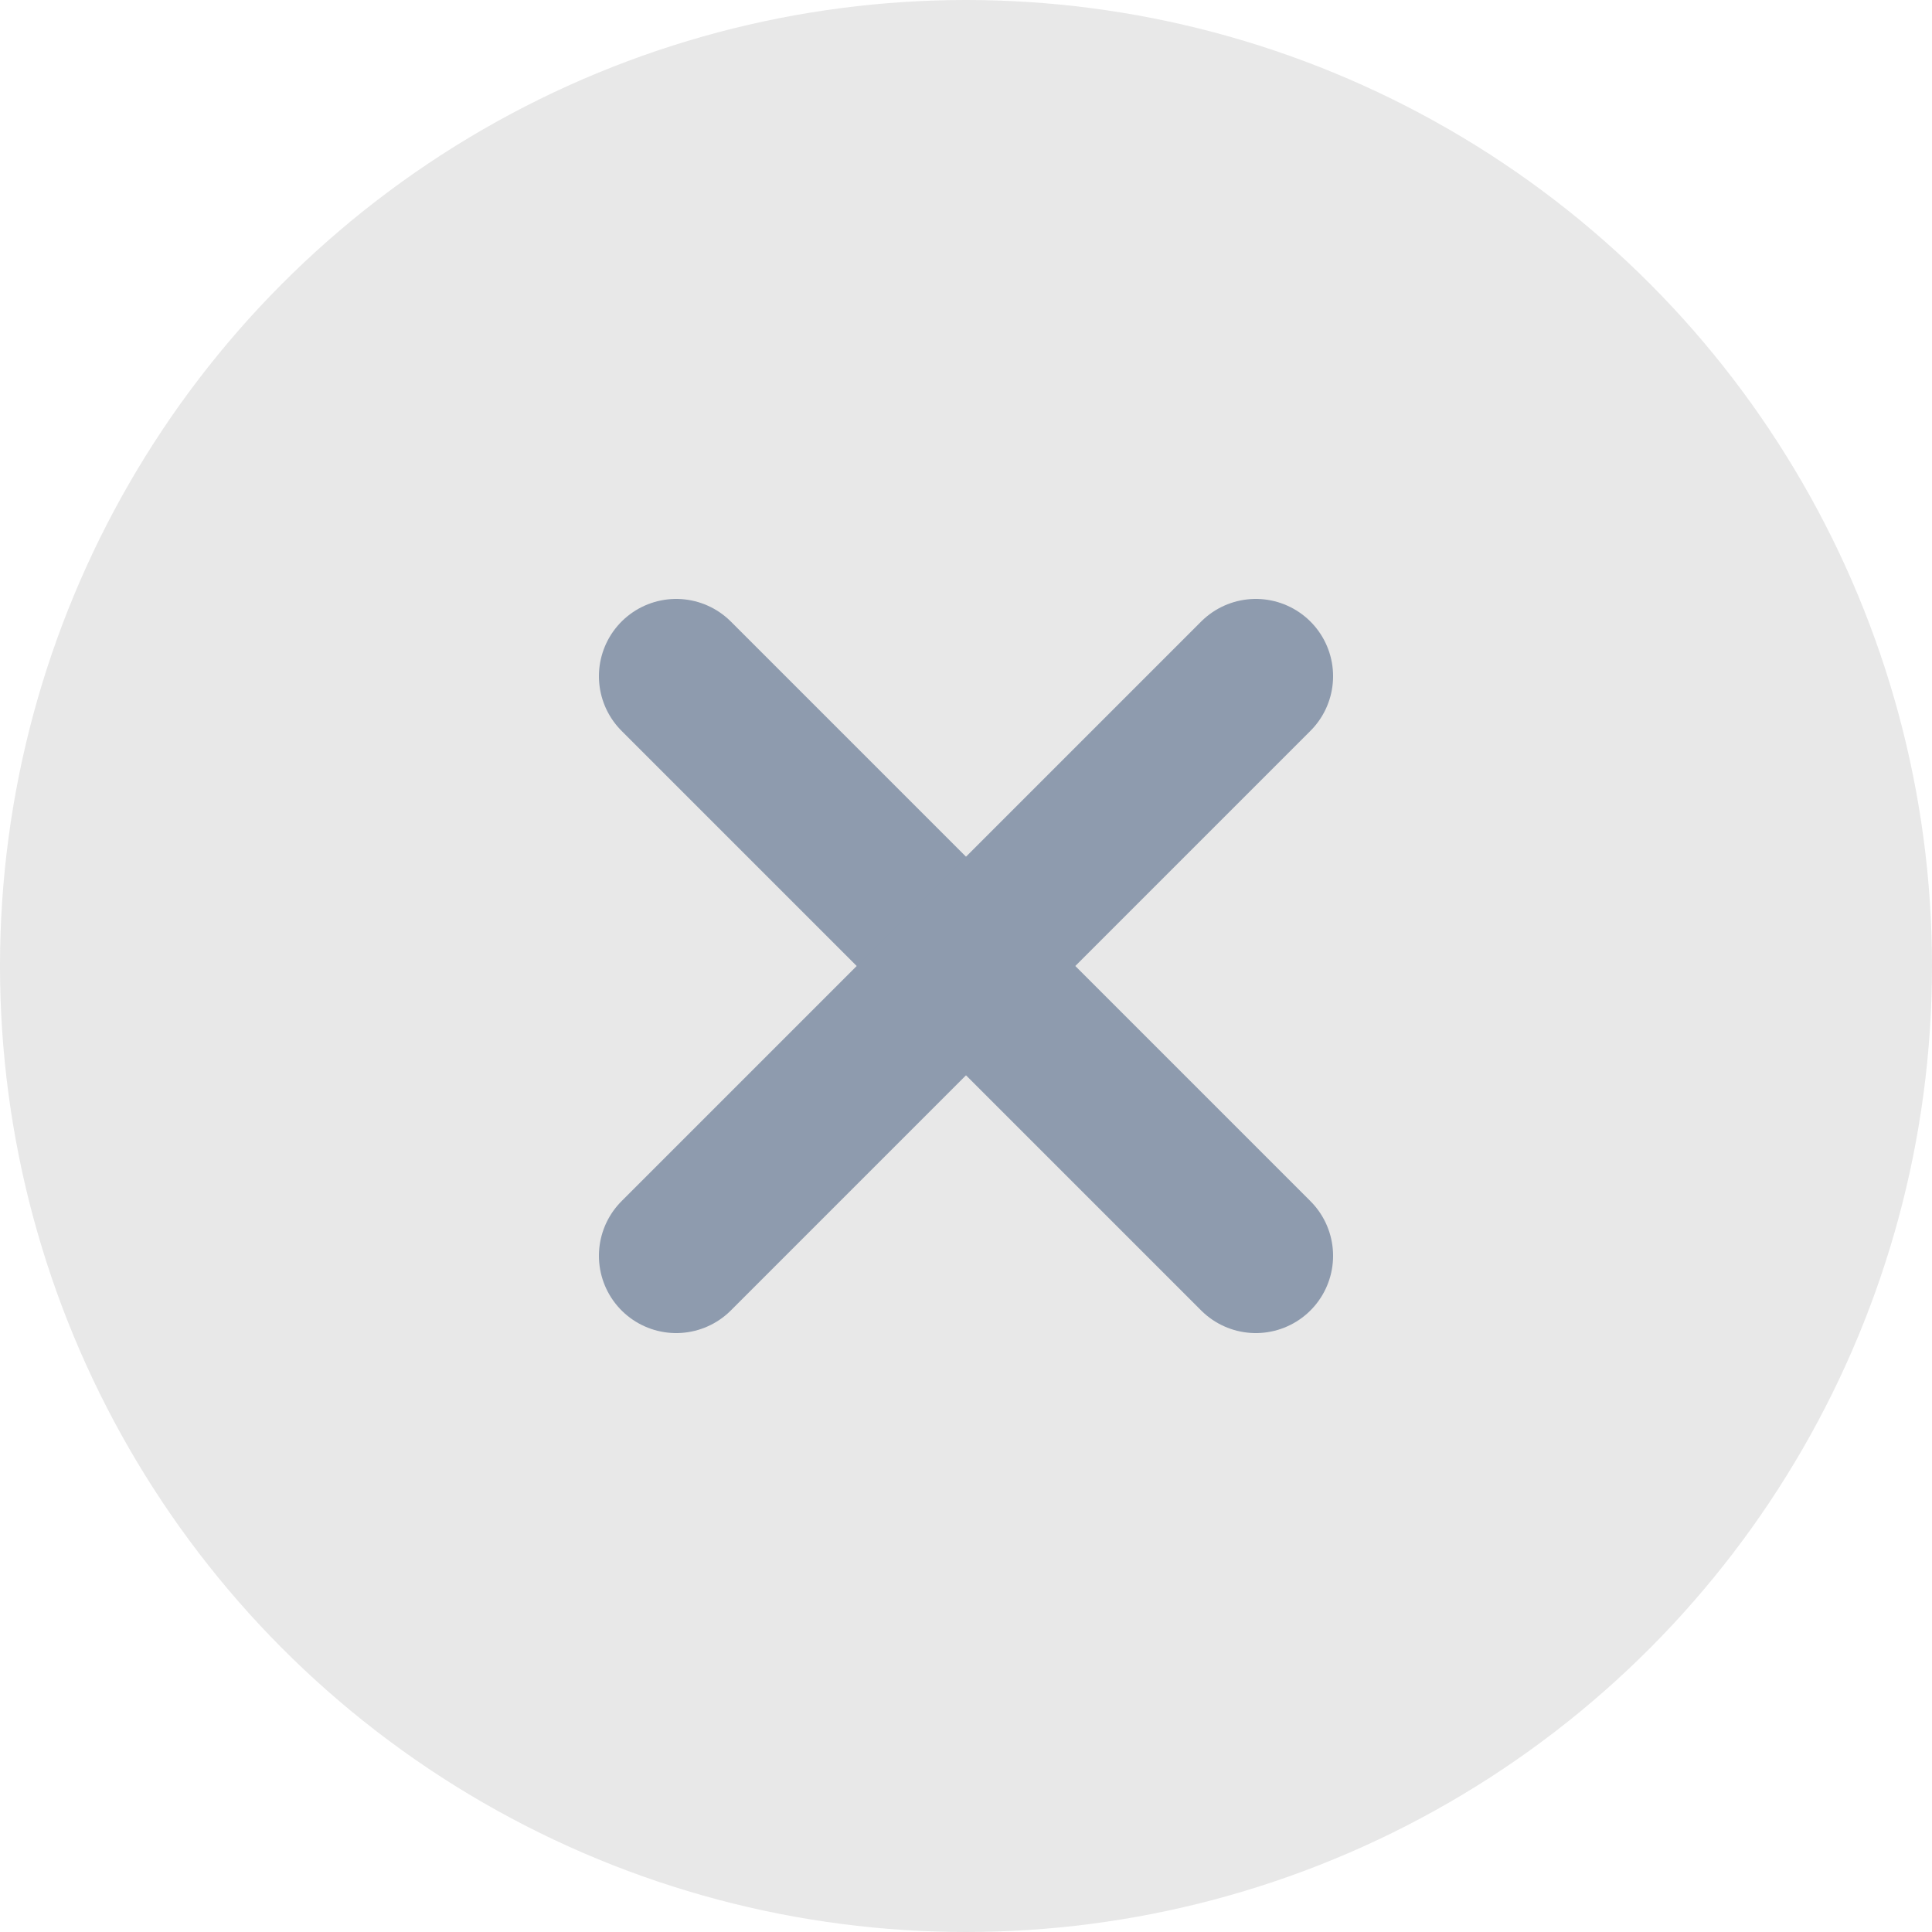 <svg width="20" height="20" viewBox="0 0 20 20" fill="none" xmlns="http://www.w3.org/2000/svg">
<circle cx="10" cy="10" r="10" fill="#D9D9D9" fill-opacity="0.6"/>
<path d="M7 7L10 10L13 7" stroke="#8E9BAE" stroke-width="1.6" stroke-linecap="round"/>
<path d="M7 13L10 10L13 13" stroke="#8E9BAE" stroke-width="1.6" stroke-linecap="round"/>
</svg>
